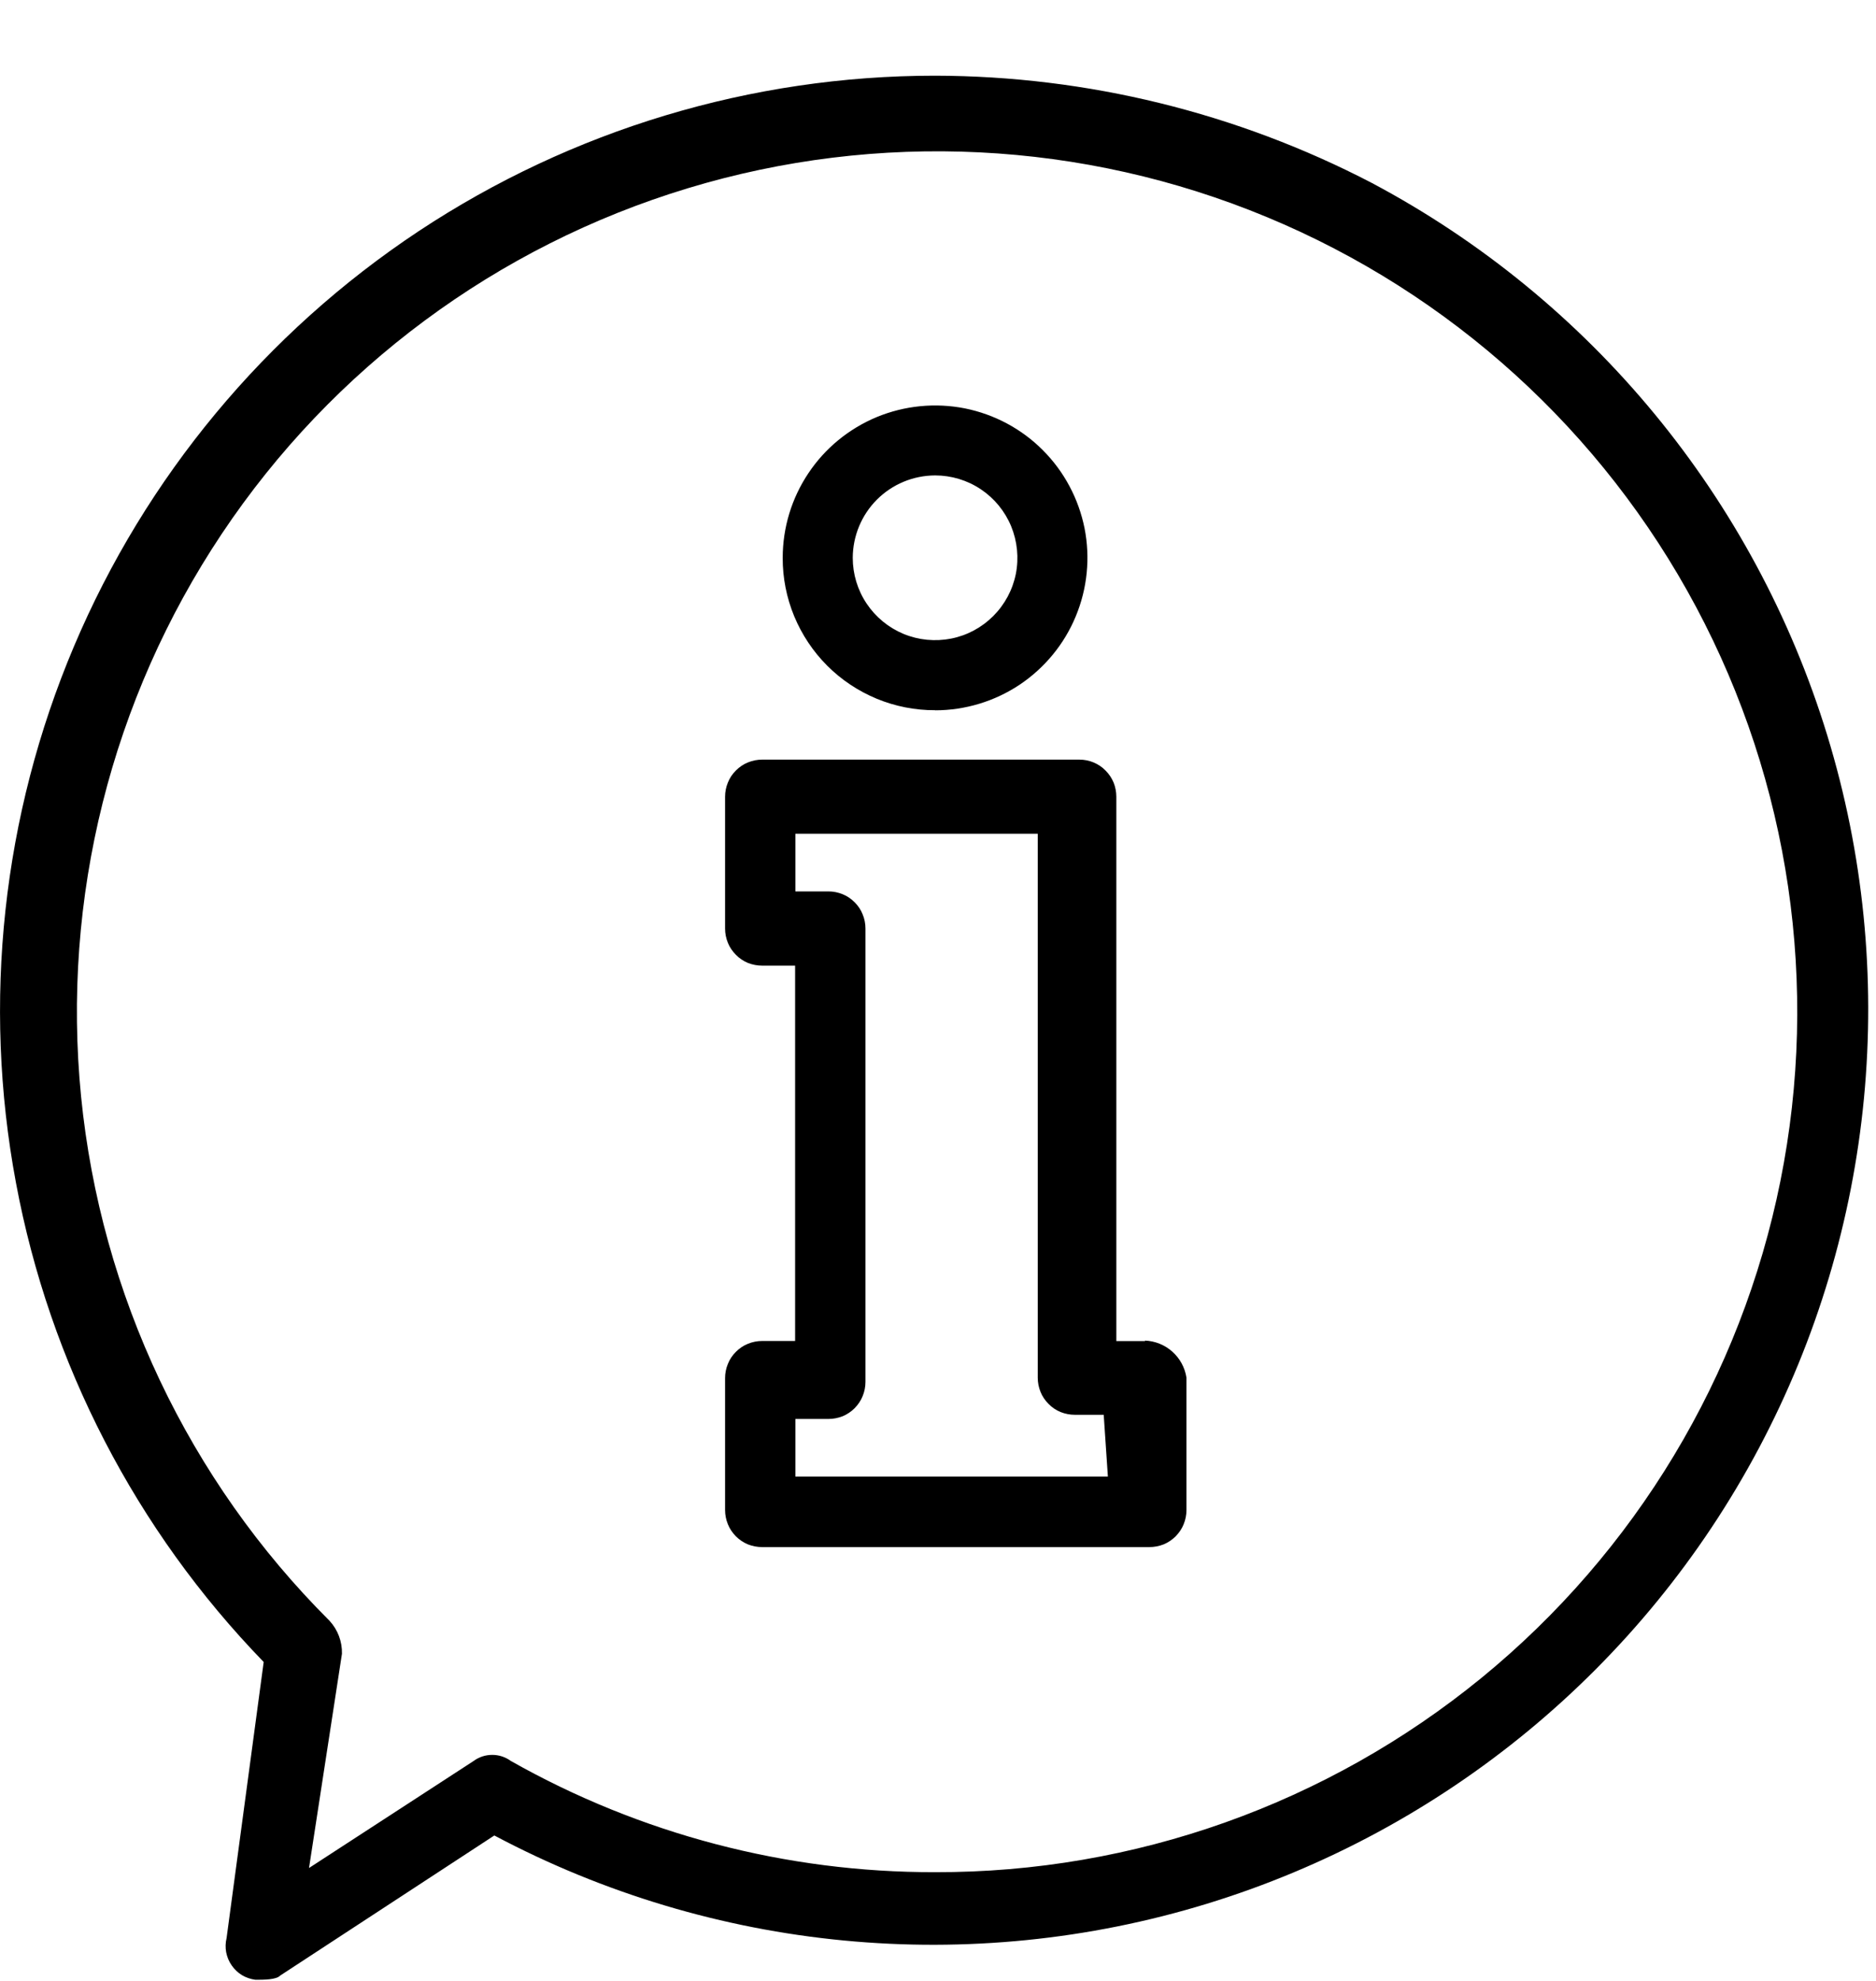 <svg width="18" height="19" viewBox="0 0 18 19" fill="none" xmlns="http://www.w3.org/2000/svg">
<path d="M8.972 17.957C7.545 17.96 6.142 17.592 4.901 16.89C4.849 16.852 4.787 16.832 4.723 16.832C4.659 16.832 4.596 16.852 4.545 16.89L2.965 17.917L3.281 15.862C3.284 15.745 3.241 15.632 3.162 15.546C1.809 14.197 0.967 12.419 0.778 10.518C0.59 8.617 1.067 6.709 2.128 5.12C3.189 3.531 4.769 2.36 6.598 1.806C8.426 1.252 10.39 1.349 12.155 2.082C13.919 2.814 15.375 4.136 16.274 5.822C17.173 7.508 17.459 9.454 17.083 11.327C16.707 13.2 15.693 14.885 14.214 16.094C12.734 17.303 10.881 17.962 8.971 17.957H8.972ZM8.972 0.726C7.209 0.726 5.486 1.245 4.016 2.218C2.547 3.192 1.397 4.576 0.71 6.199C0.023 7.822 -0.171 9.612 0.153 11.344C0.476 13.077 1.303 14.676 2.53 15.941L2.174 18.589C2.163 18.634 2.162 18.68 2.17 18.725C2.179 18.77 2.196 18.813 2.223 18.851C2.249 18.889 2.283 18.921 2.322 18.945C2.361 18.968 2.405 18.983 2.451 18.989C2.53 18.989 2.651 18.989 2.688 18.949L4.743 17.605C6.845 18.721 9.304 18.957 11.58 18.26C13.855 17.563 15.761 15.991 16.877 13.889C17.993 11.787 18.229 9.327 17.532 7.052C16.835 4.776 15.263 2.87 13.161 1.754C11.867 1.081 10.43 0.729 8.972 0.726Z" fill="black"/>
<path d="M10.632 14.163H7.632V13.61H7.948C7.995 13.61 8.041 13.601 8.085 13.584C8.128 13.566 8.167 13.54 8.2 13.507C8.233 13.473 8.26 13.434 8.277 13.391C8.295 13.347 8.304 13.301 8.304 13.254V8.906C8.304 8.859 8.295 8.813 8.277 8.77C8.26 8.726 8.233 8.687 8.2 8.654C8.167 8.621 8.128 8.594 8.085 8.577C8.041 8.559 7.995 8.55 7.948 8.55H7.632V7.997H9.957V13.214C9.957 13.261 9.966 13.307 9.984 13.351C10.001 13.394 10.028 13.433 10.061 13.466C10.094 13.5 10.133 13.526 10.177 13.544C10.22 13.561 10.266 13.57 10.313 13.57H10.59L10.63 14.163H10.632ZM10.988 12.863H10.711V7.642C10.711 7.595 10.702 7.549 10.685 7.506C10.667 7.463 10.641 7.424 10.608 7.391C10.575 7.357 10.536 7.331 10.493 7.313C10.45 7.295 10.404 7.286 10.357 7.286H7.313C7.266 7.286 7.22 7.295 7.176 7.313C7.133 7.33 7.094 7.357 7.061 7.39C7.028 7.423 7.001 7.462 6.984 7.506C6.966 7.549 6.957 7.595 6.957 7.642V8.906C6.957 8.953 6.966 8.999 6.984 9.043C7.001 9.086 7.028 9.125 7.061 9.158C7.094 9.192 7.133 9.218 7.176 9.236C7.22 9.253 7.266 9.262 7.313 9.262H7.629V12.862H7.313C7.266 12.862 7.22 12.871 7.176 12.889C7.133 12.906 7.094 12.933 7.061 12.966C7.028 12.999 7.001 13.038 6.984 13.082C6.966 13.125 6.957 13.171 6.957 13.218V14.483C6.957 14.53 6.966 14.576 6.984 14.62C7.001 14.663 7.028 14.702 7.061 14.736C7.094 14.769 7.133 14.795 7.176 14.813C7.22 14.83 7.266 14.839 7.313 14.839H11.028C11.075 14.839 11.121 14.83 11.165 14.813C11.208 14.795 11.247 14.769 11.28 14.736C11.313 14.702 11.34 14.663 11.357 14.62C11.375 14.576 11.384 14.53 11.384 14.483V13.214C11.369 13.117 11.321 13.029 11.248 12.964C11.175 12.899 11.082 12.862 10.984 12.858L10.988 12.863Z" fill="black"/>
<path d="M8.972 4.56C9.128 4.56 9.281 4.606 9.411 4.693C9.541 4.78 9.642 4.903 9.702 5.048C9.761 5.192 9.777 5.351 9.747 5.504C9.716 5.658 9.641 5.798 9.53 5.909C9.42 6.019 9.279 6.095 9.126 6.125C8.973 6.155 8.814 6.14 8.669 6.08C8.525 6.02 8.402 5.919 8.315 5.789C8.228 5.659 8.182 5.506 8.182 5.35C8.183 5.141 8.266 4.94 8.414 4.792C8.562 4.644 8.762 4.561 8.972 4.56ZM8.972 6.813C9.261 6.813 9.544 6.727 9.784 6.567C10.024 6.406 10.212 6.178 10.322 5.911C10.433 5.644 10.462 5.35 10.406 5.066C10.349 4.783 10.21 4.522 10.006 4.318C9.802 4.113 9.541 3.974 9.258 3.917C8.974 3.861 8.68 3.89 8.413 4C8.146 4.111 7.917 4.298 7.757 4.538C7.596 4.778 7.51 5.061 7.51 5.35C7.509 5.542 7.547 5.733 7.62 5.91C7.694 6.088 7.801 6.249 7.937 6.385C8.073 6.521 8.234 6.628 8.412 6.702C8.589 6.775 8.78 6.813 8.972 6.812V6.813Z" fill="black"/>
</svg>
